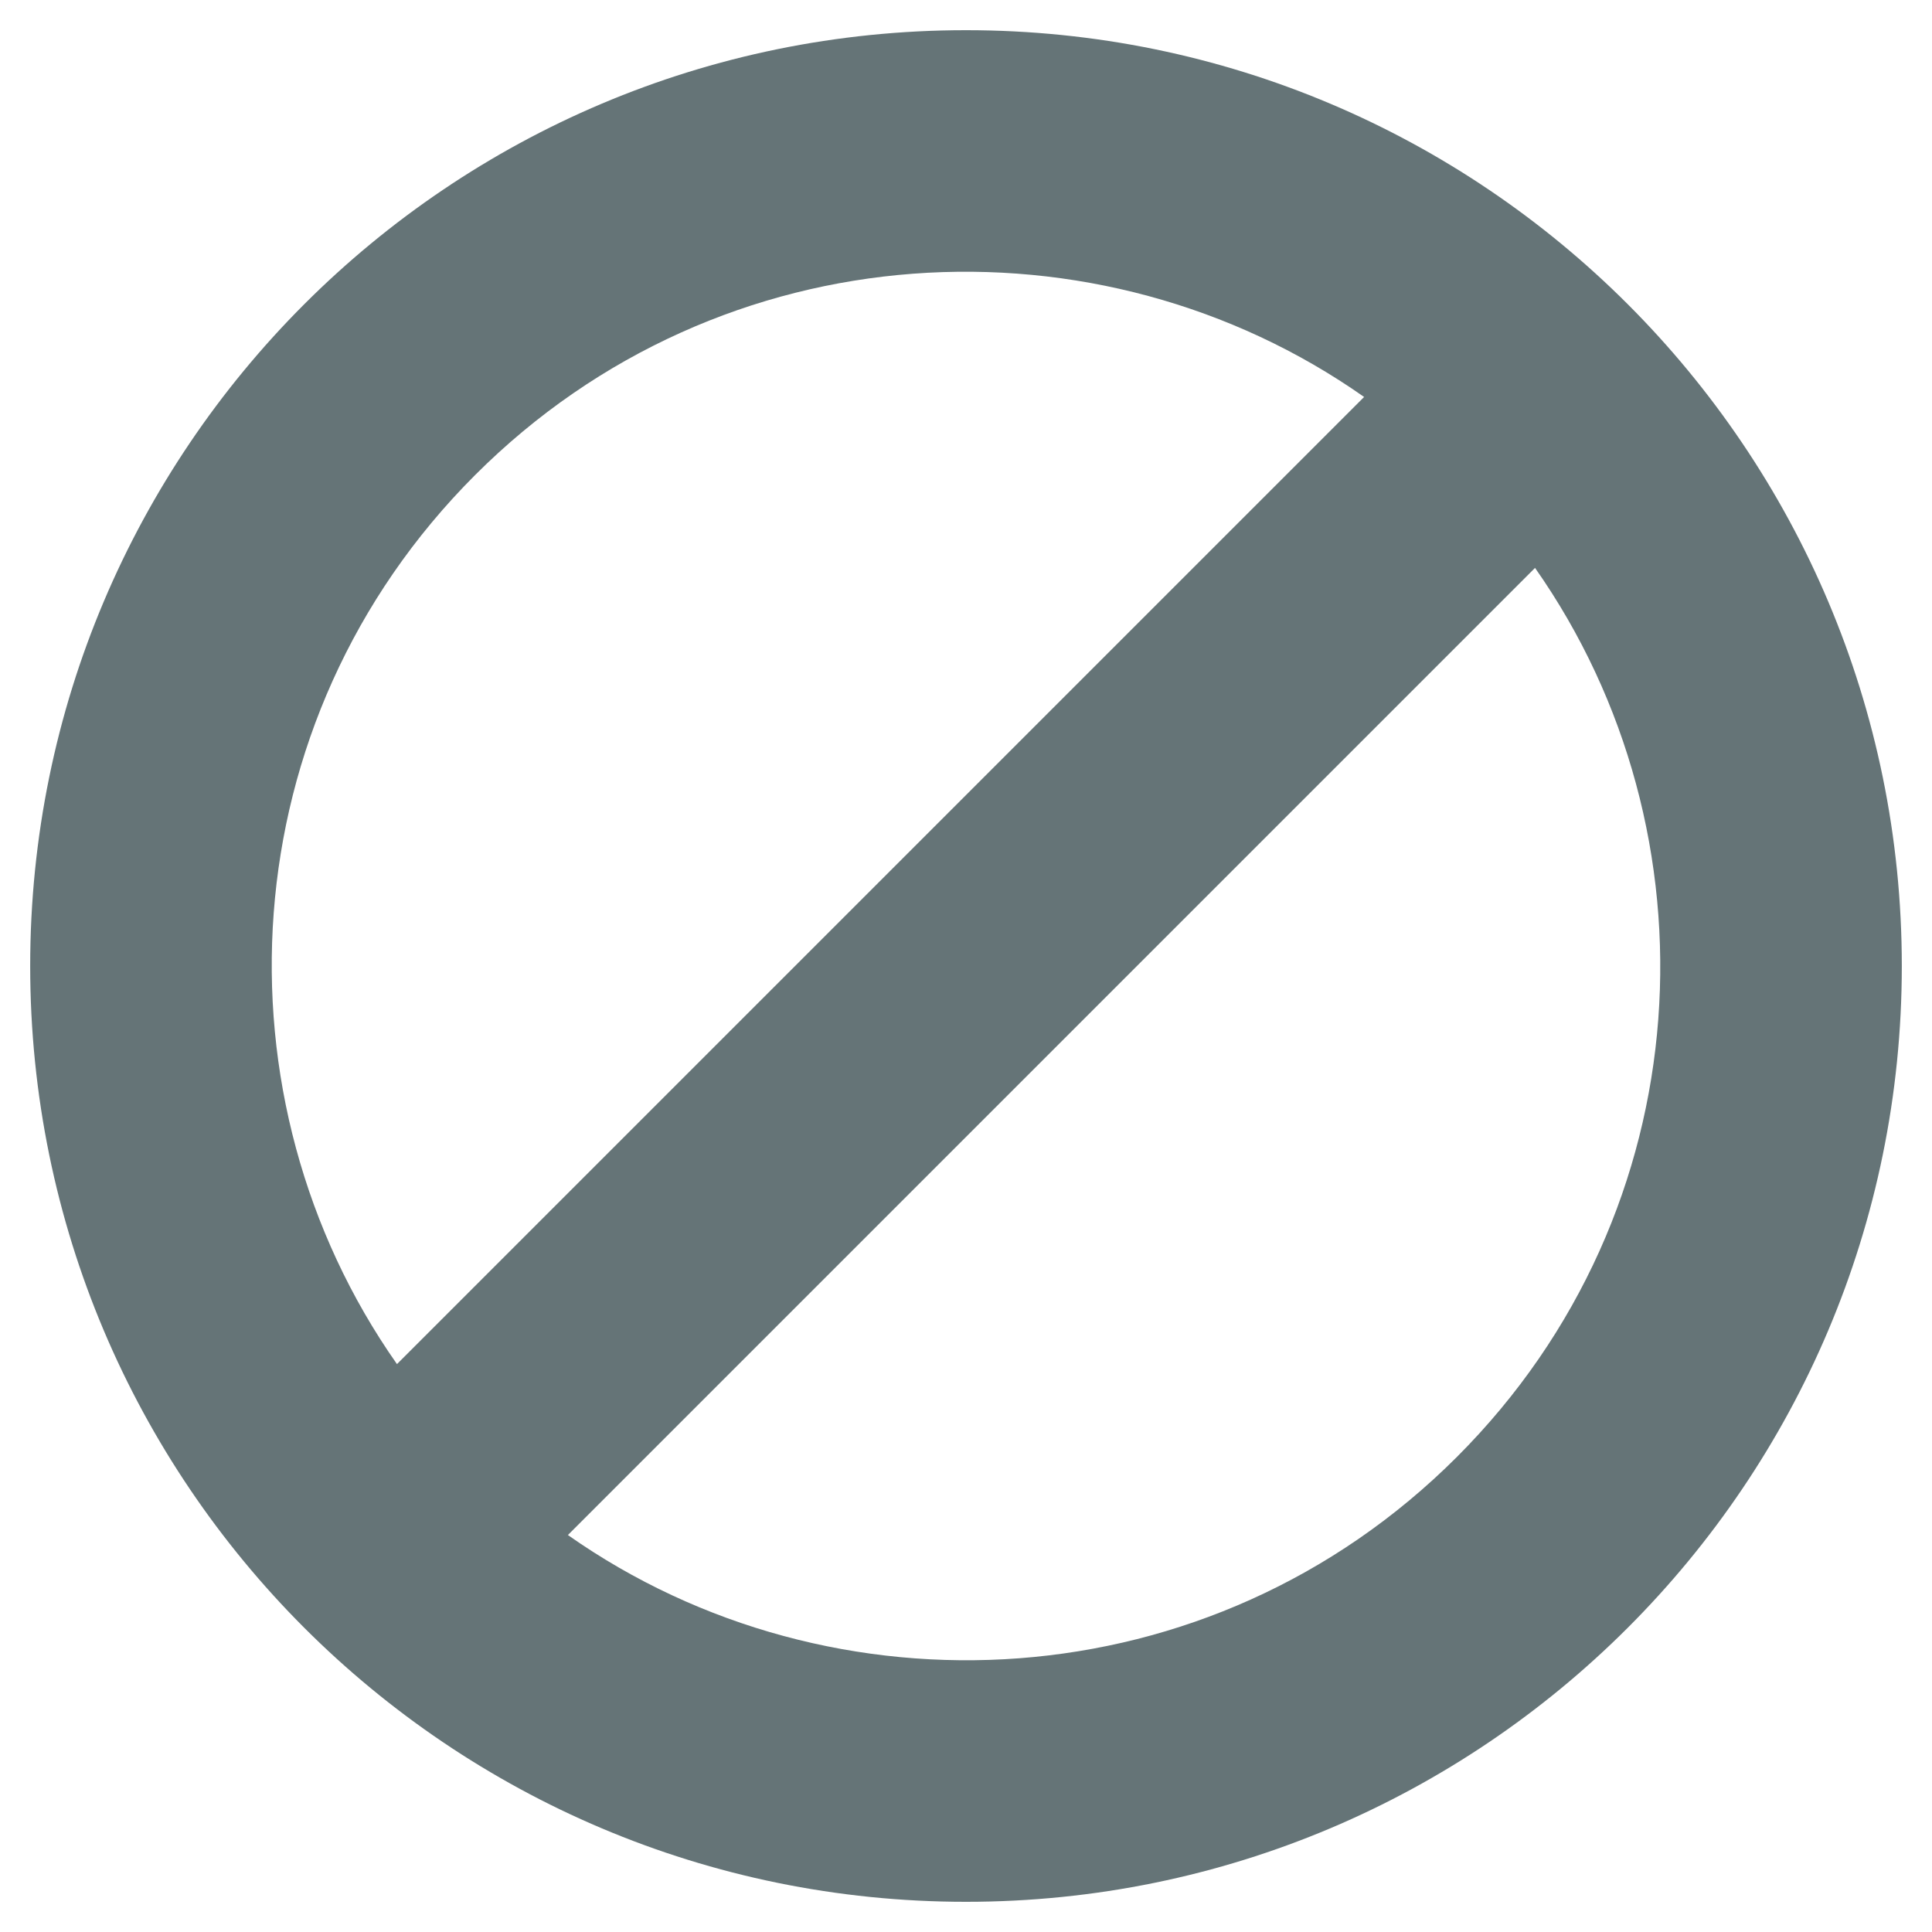 <?xml version="1.0" encoding="utf-8"?>
<!-- Generator: Adobe Illustrator 24.0.0, SVG Export Plug-In . SVG Version: 6.00 Build 0)  -->
<svg version="1.1" id="Layer_1" focusable="false" xmlns="http://www.w3.org/2000/svg" xmlns:xlink="http://www.w3.org/1999/xlink"
	 x="0px" y="0px" viewBox="0 0 512 512" style="enable-background:new 0 0 512 512;" xml:space="preserve">
<style type="text/css">
	.st0{fill:#657477;}
</style>
<path class="st0" d="M8,256c0,137,111,248,248,248s248-111,248-248S393,8,256,8S8,119,8,256z M125.9,125.9
	c65.4-65.4,165.5-70,235.6-20.7L105.2,361.5C55.9,291.3,60.5,191.3,125.9,125.9z M386.1,386.1c-65.4,65.4-165.5,70-235.6,20.7
	l256.3-256.3C456.1,220.7,451.5,320.7,386.1,386.1z"/>
</svg>
